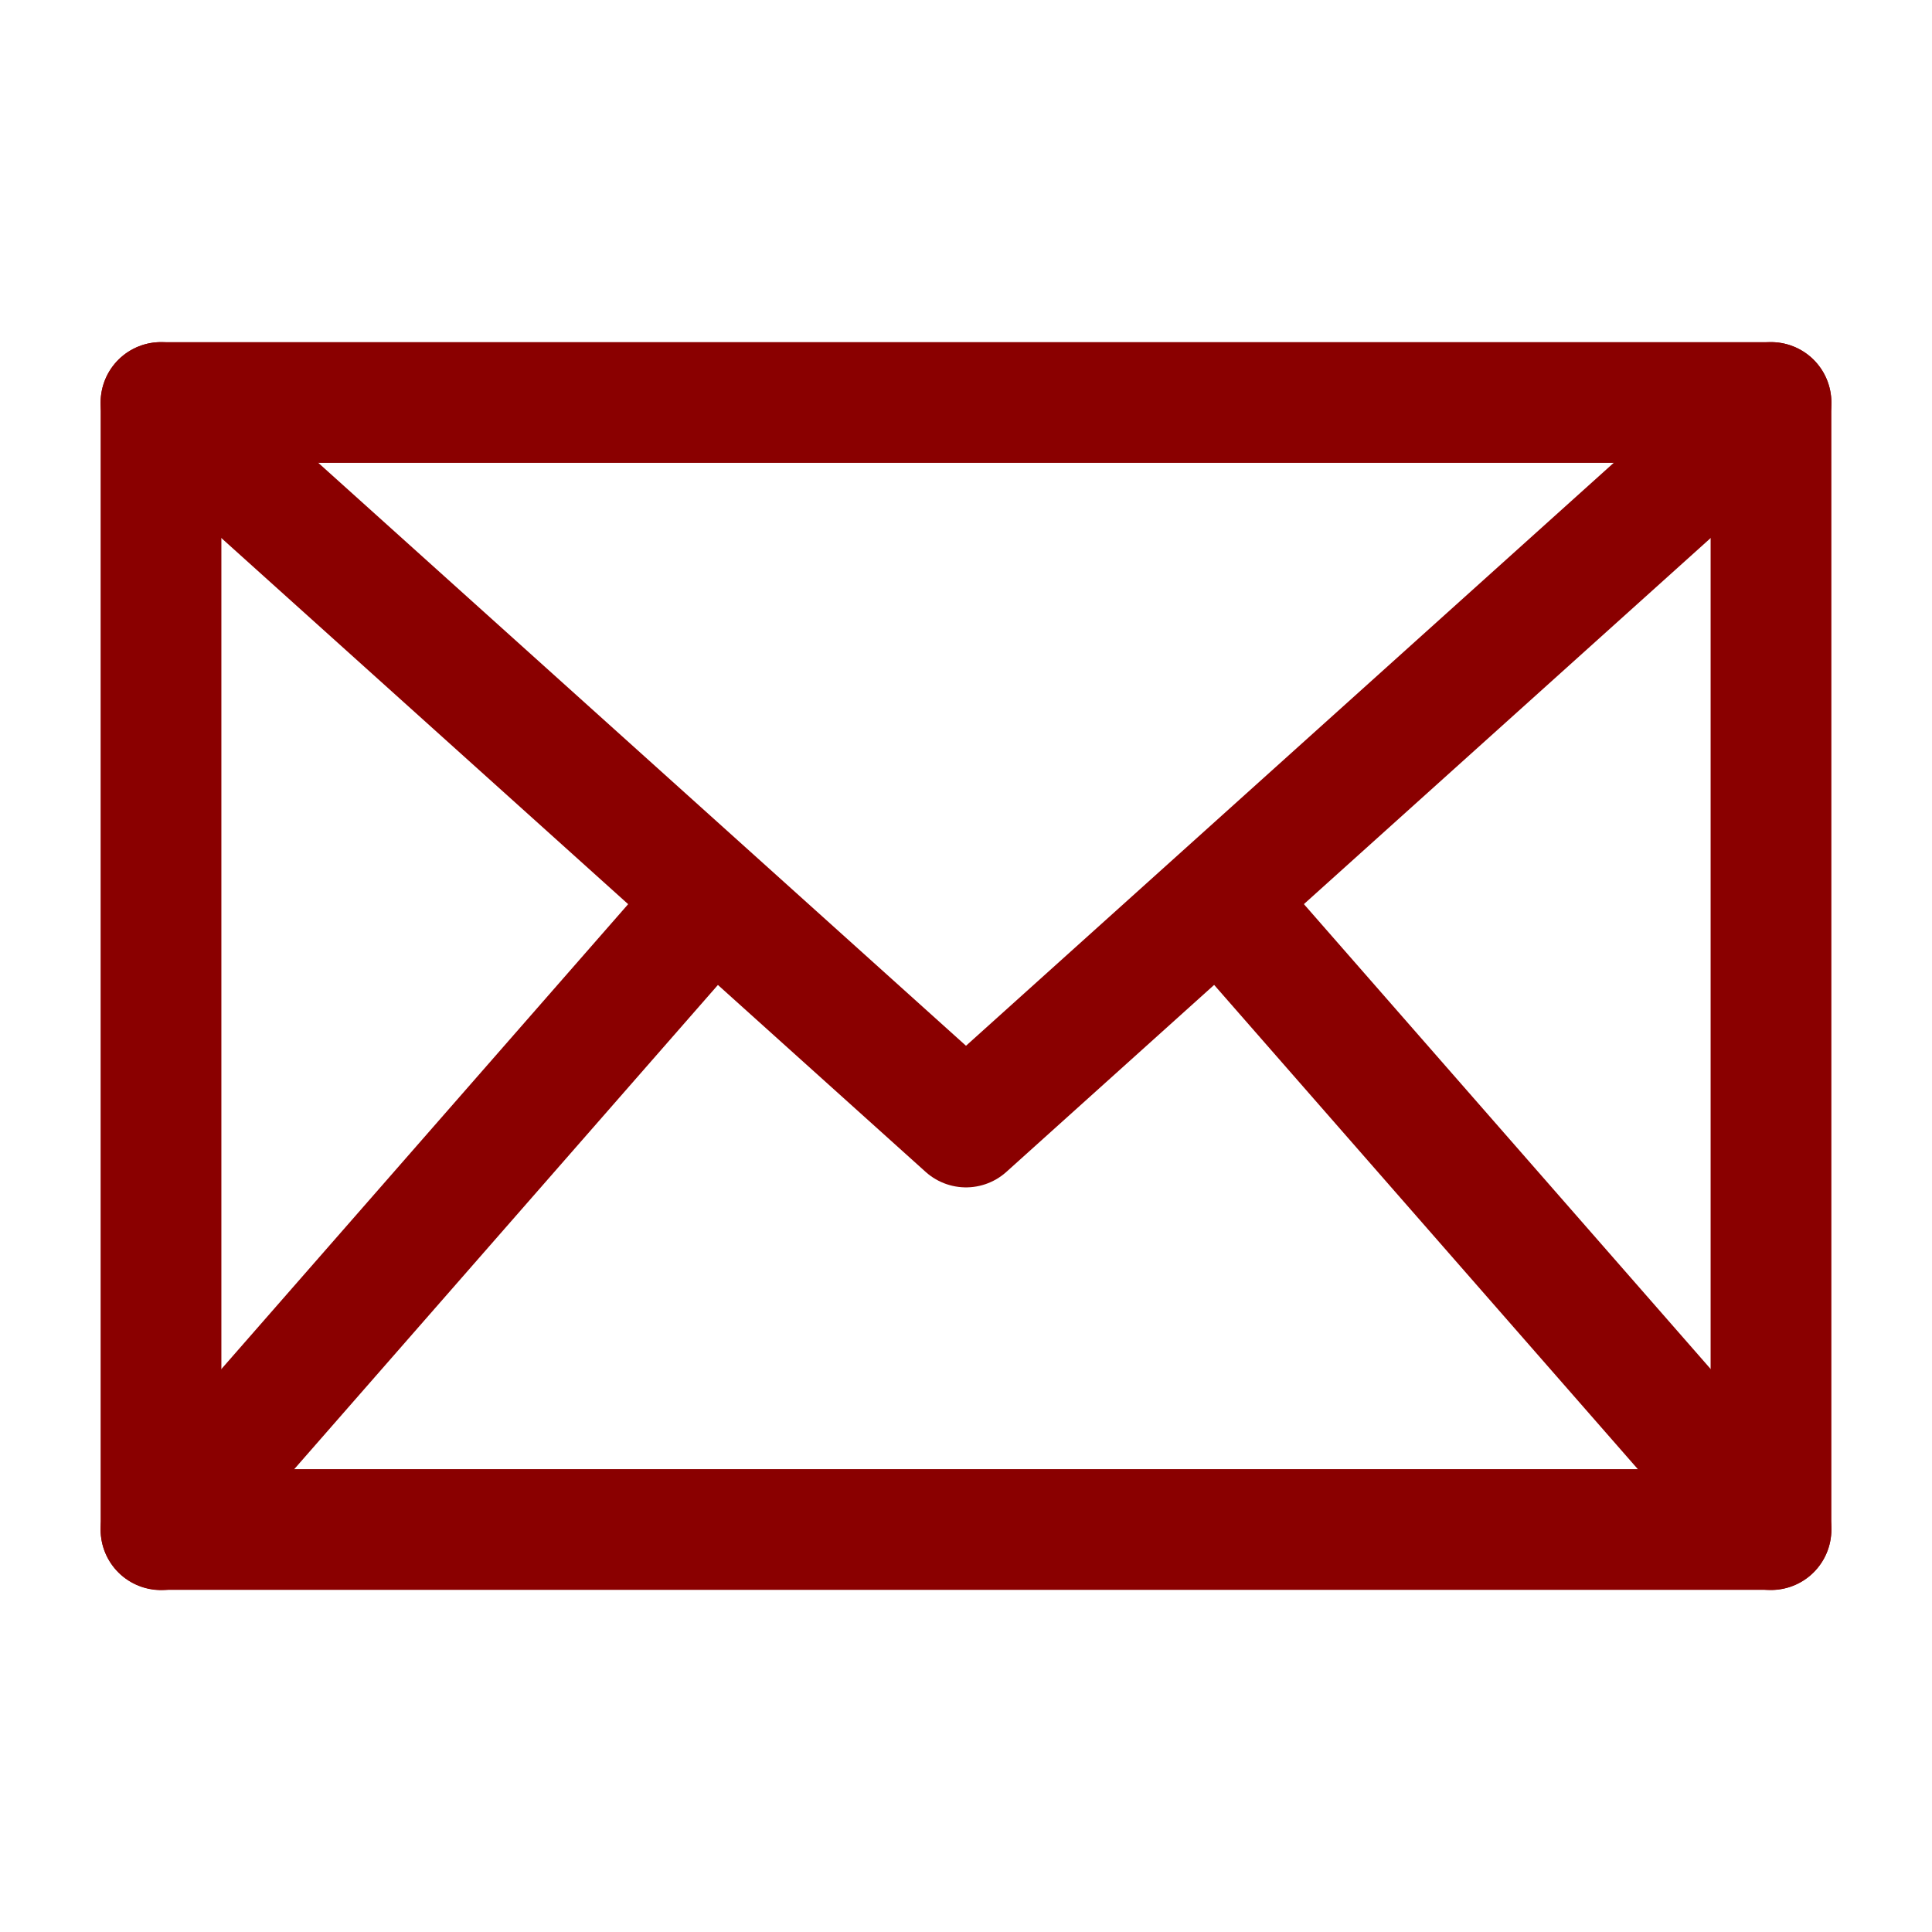 <svg width="26" height="26" fill="none" stroke="#8A0000" stroke-linecap="round" stroke-linejoin="round" stroke-width="1.5" viewBox="0 0 24 24" xmlns="http://www.w3.org/2000/svg">
    <path d="M22 5H2v14h20V5Z"></path>
    <path d="m2 5 10 9 10-9"></path>
    <path d="m2 19.003 6.825-7.8"></path>
    <path d="m22 19.002-6.844-7.822"></path>
  </svg>